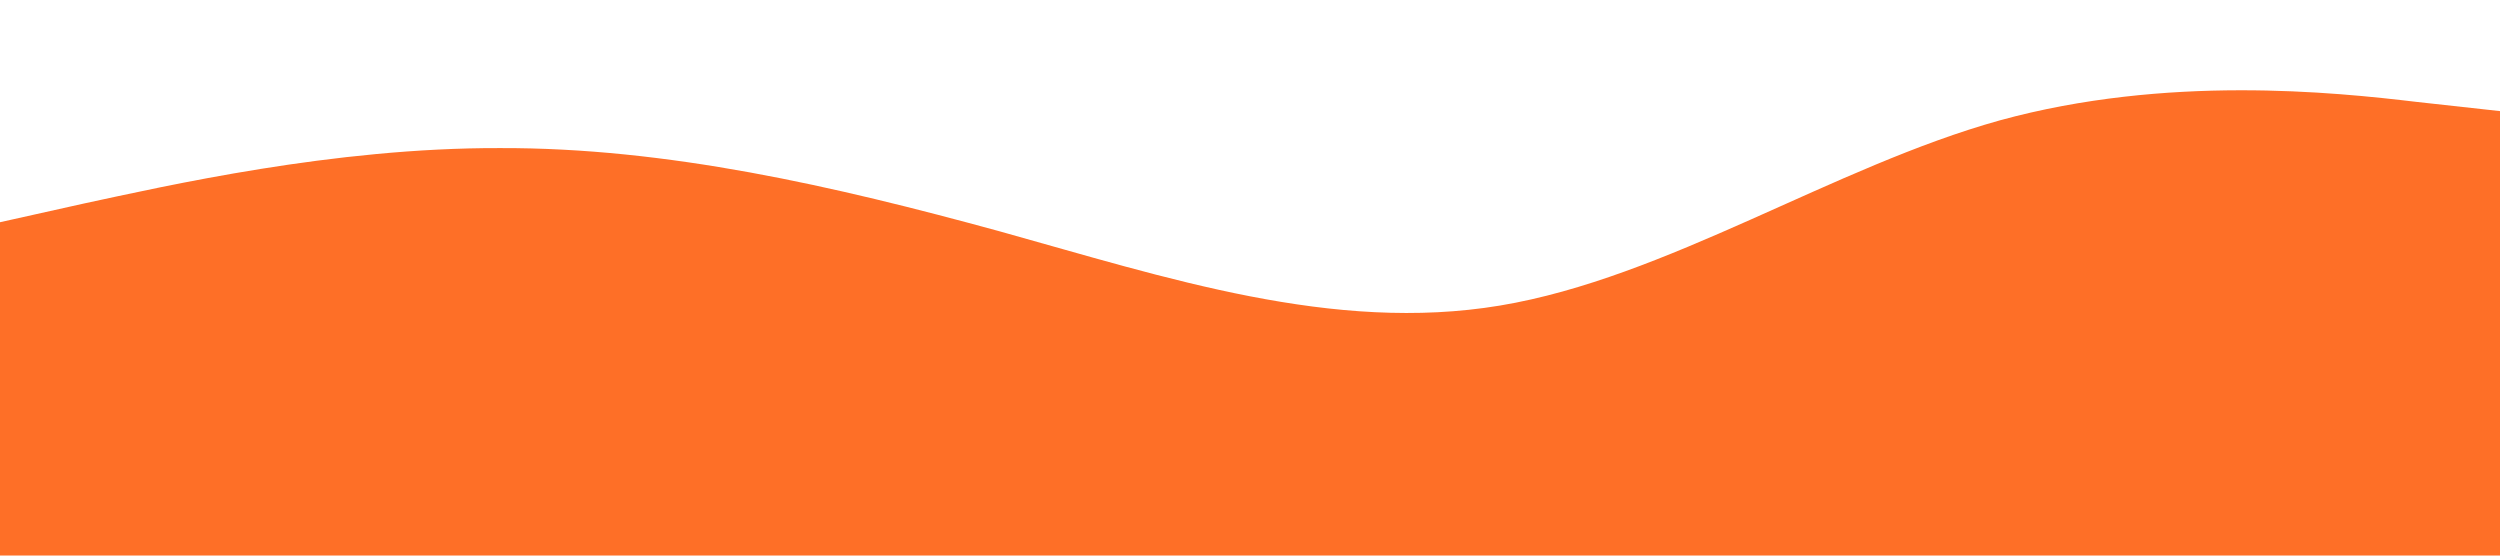 <?xml version="1.0" standalone="no"?><svg xmlns="http://www.w3.org/2000/svg" viewBox="0 0 1440 320"><path fill="#FE6F27" fill-opacity="1" d="M0,128L48,117.3C96,107,192,85,288,85.3C384,85,480,107,576,133.3C672,160,768,192,864,176C960,160,1056,96,1152,69.3C1248,43,1344,53,1392,58.7L1440,64L1440,320L1392,320C1344,320,1248,320,1152,320C1056,320,960,320,864,320C768,320,672,320,576,320C480,320,384,320,288,320C192,320,96,320,48,320L0,320Z"></path></svg>